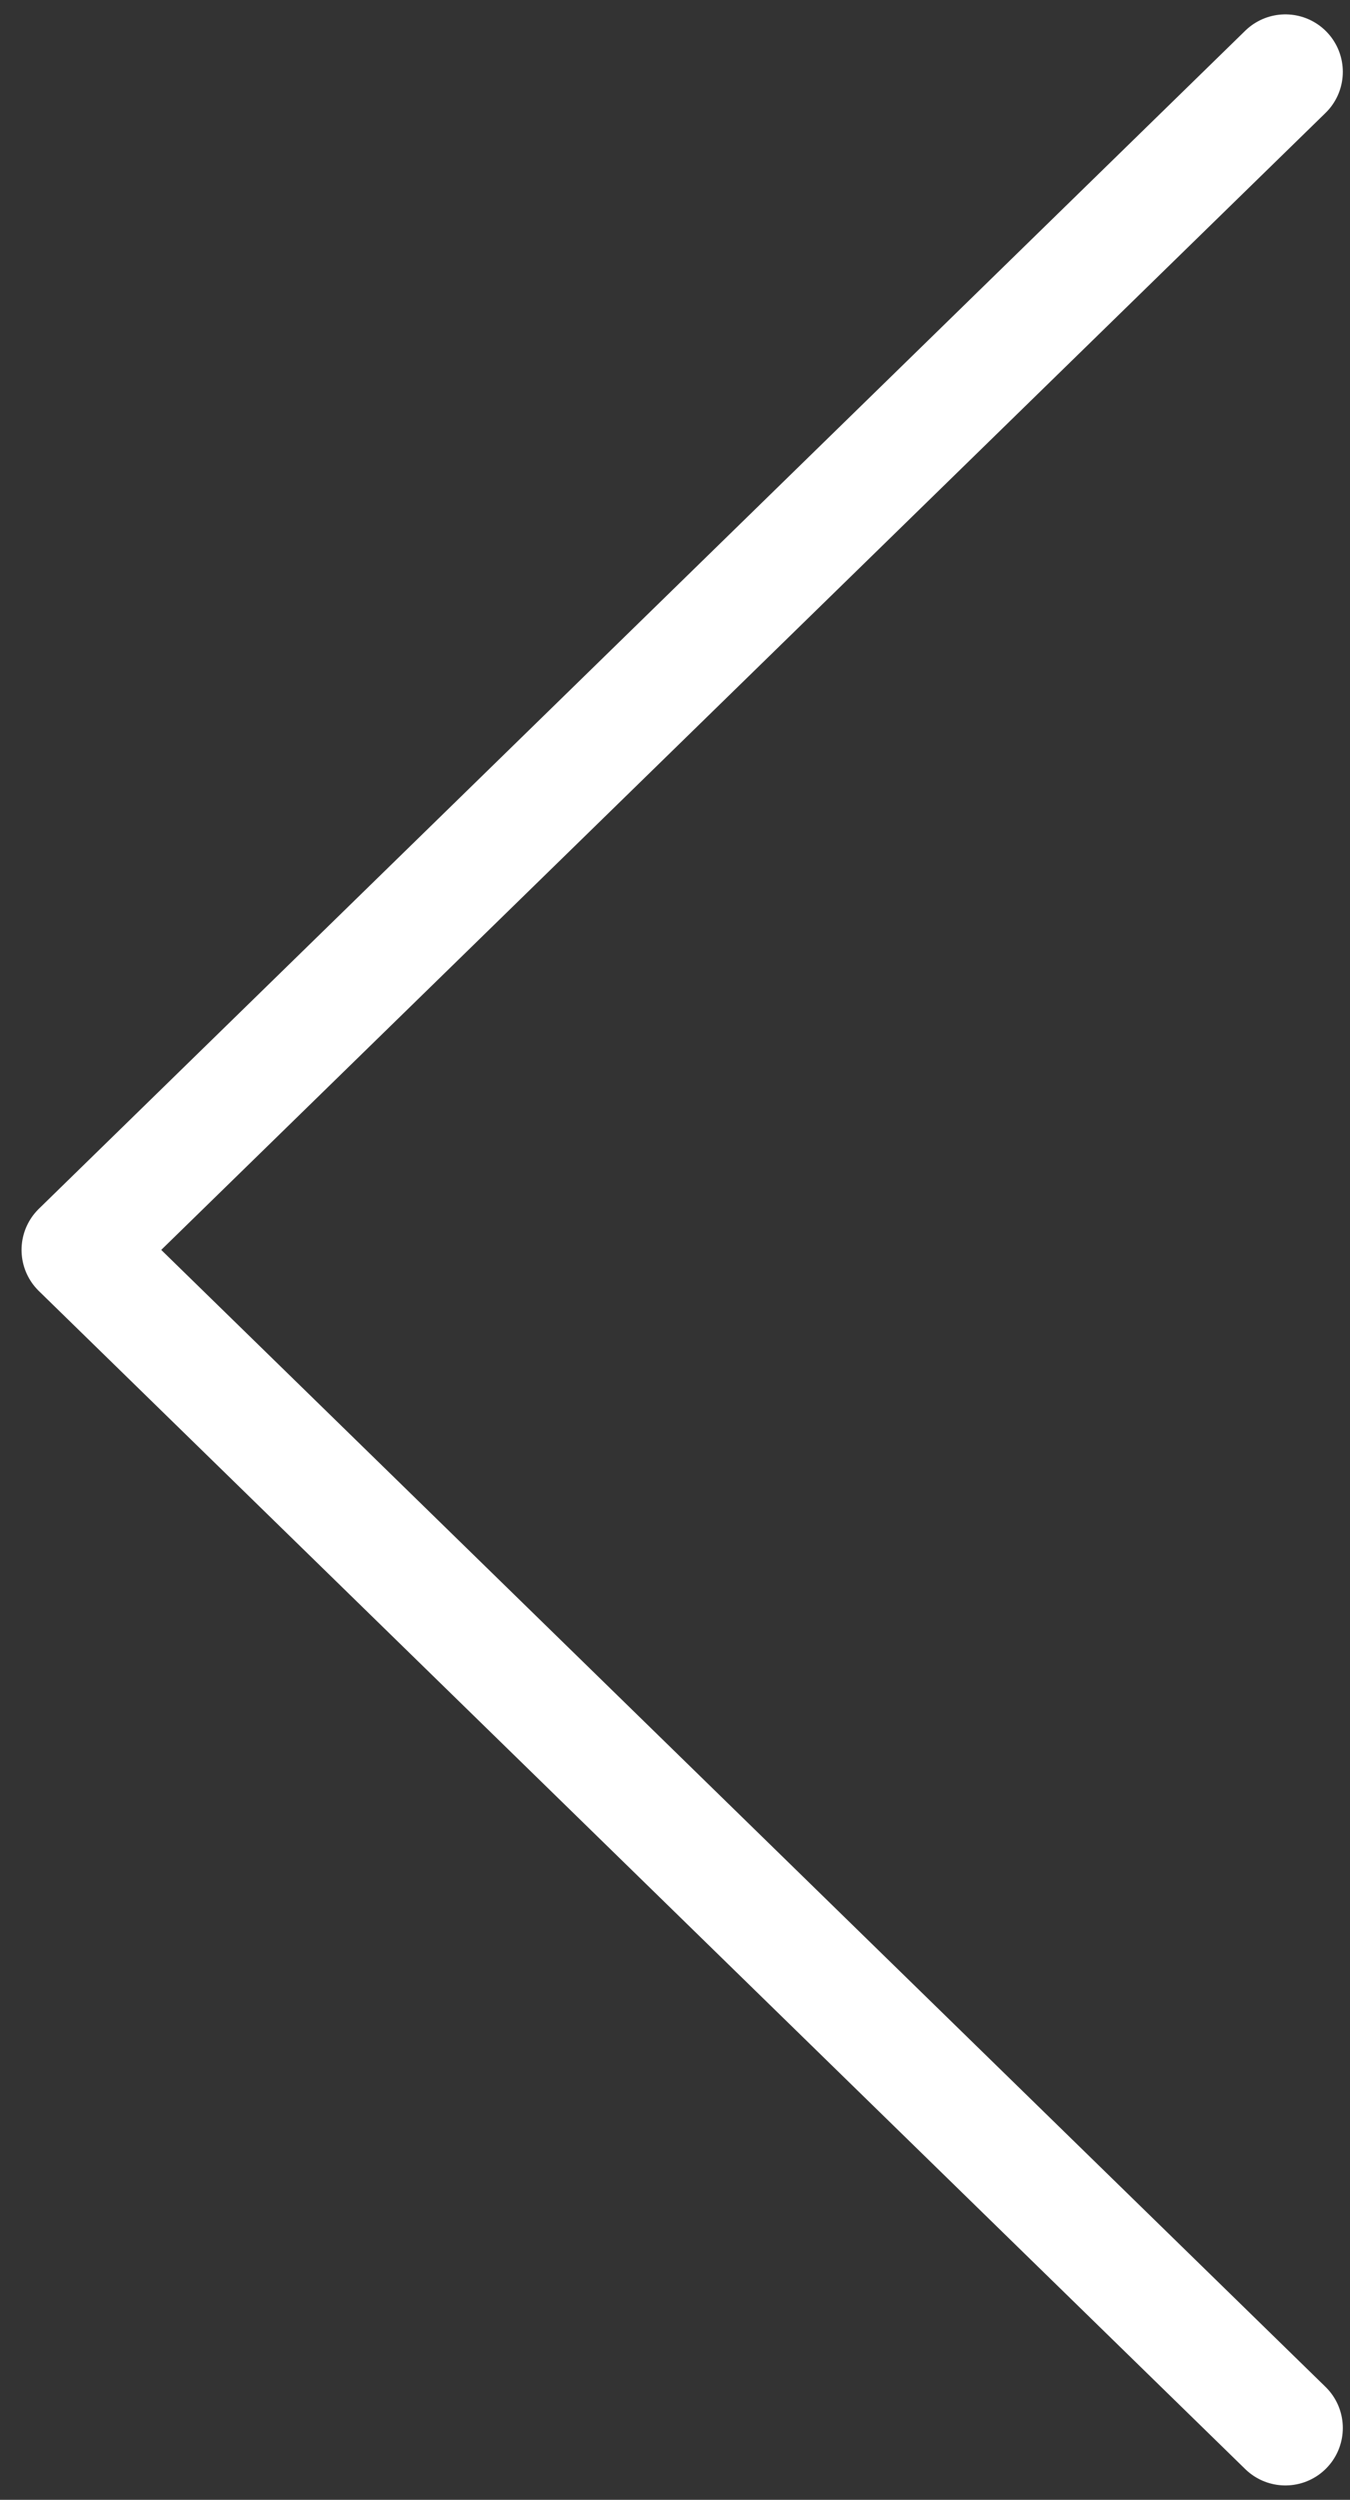 <svg width="47" height="87" viewBox="0 0 47 87" fill="none" xmlns="http://www.w3.org/2000/svg">
<rect x="0" y="0" width="47" height="87" fill="#333333" stroke="none"/>
<path d="M44.75 84.5L2.75 43.5L44.75 2.5" stroke="white" stroke-width="4" stroke-linecap="round" stroke-linejoin="round"/>
</svg>
